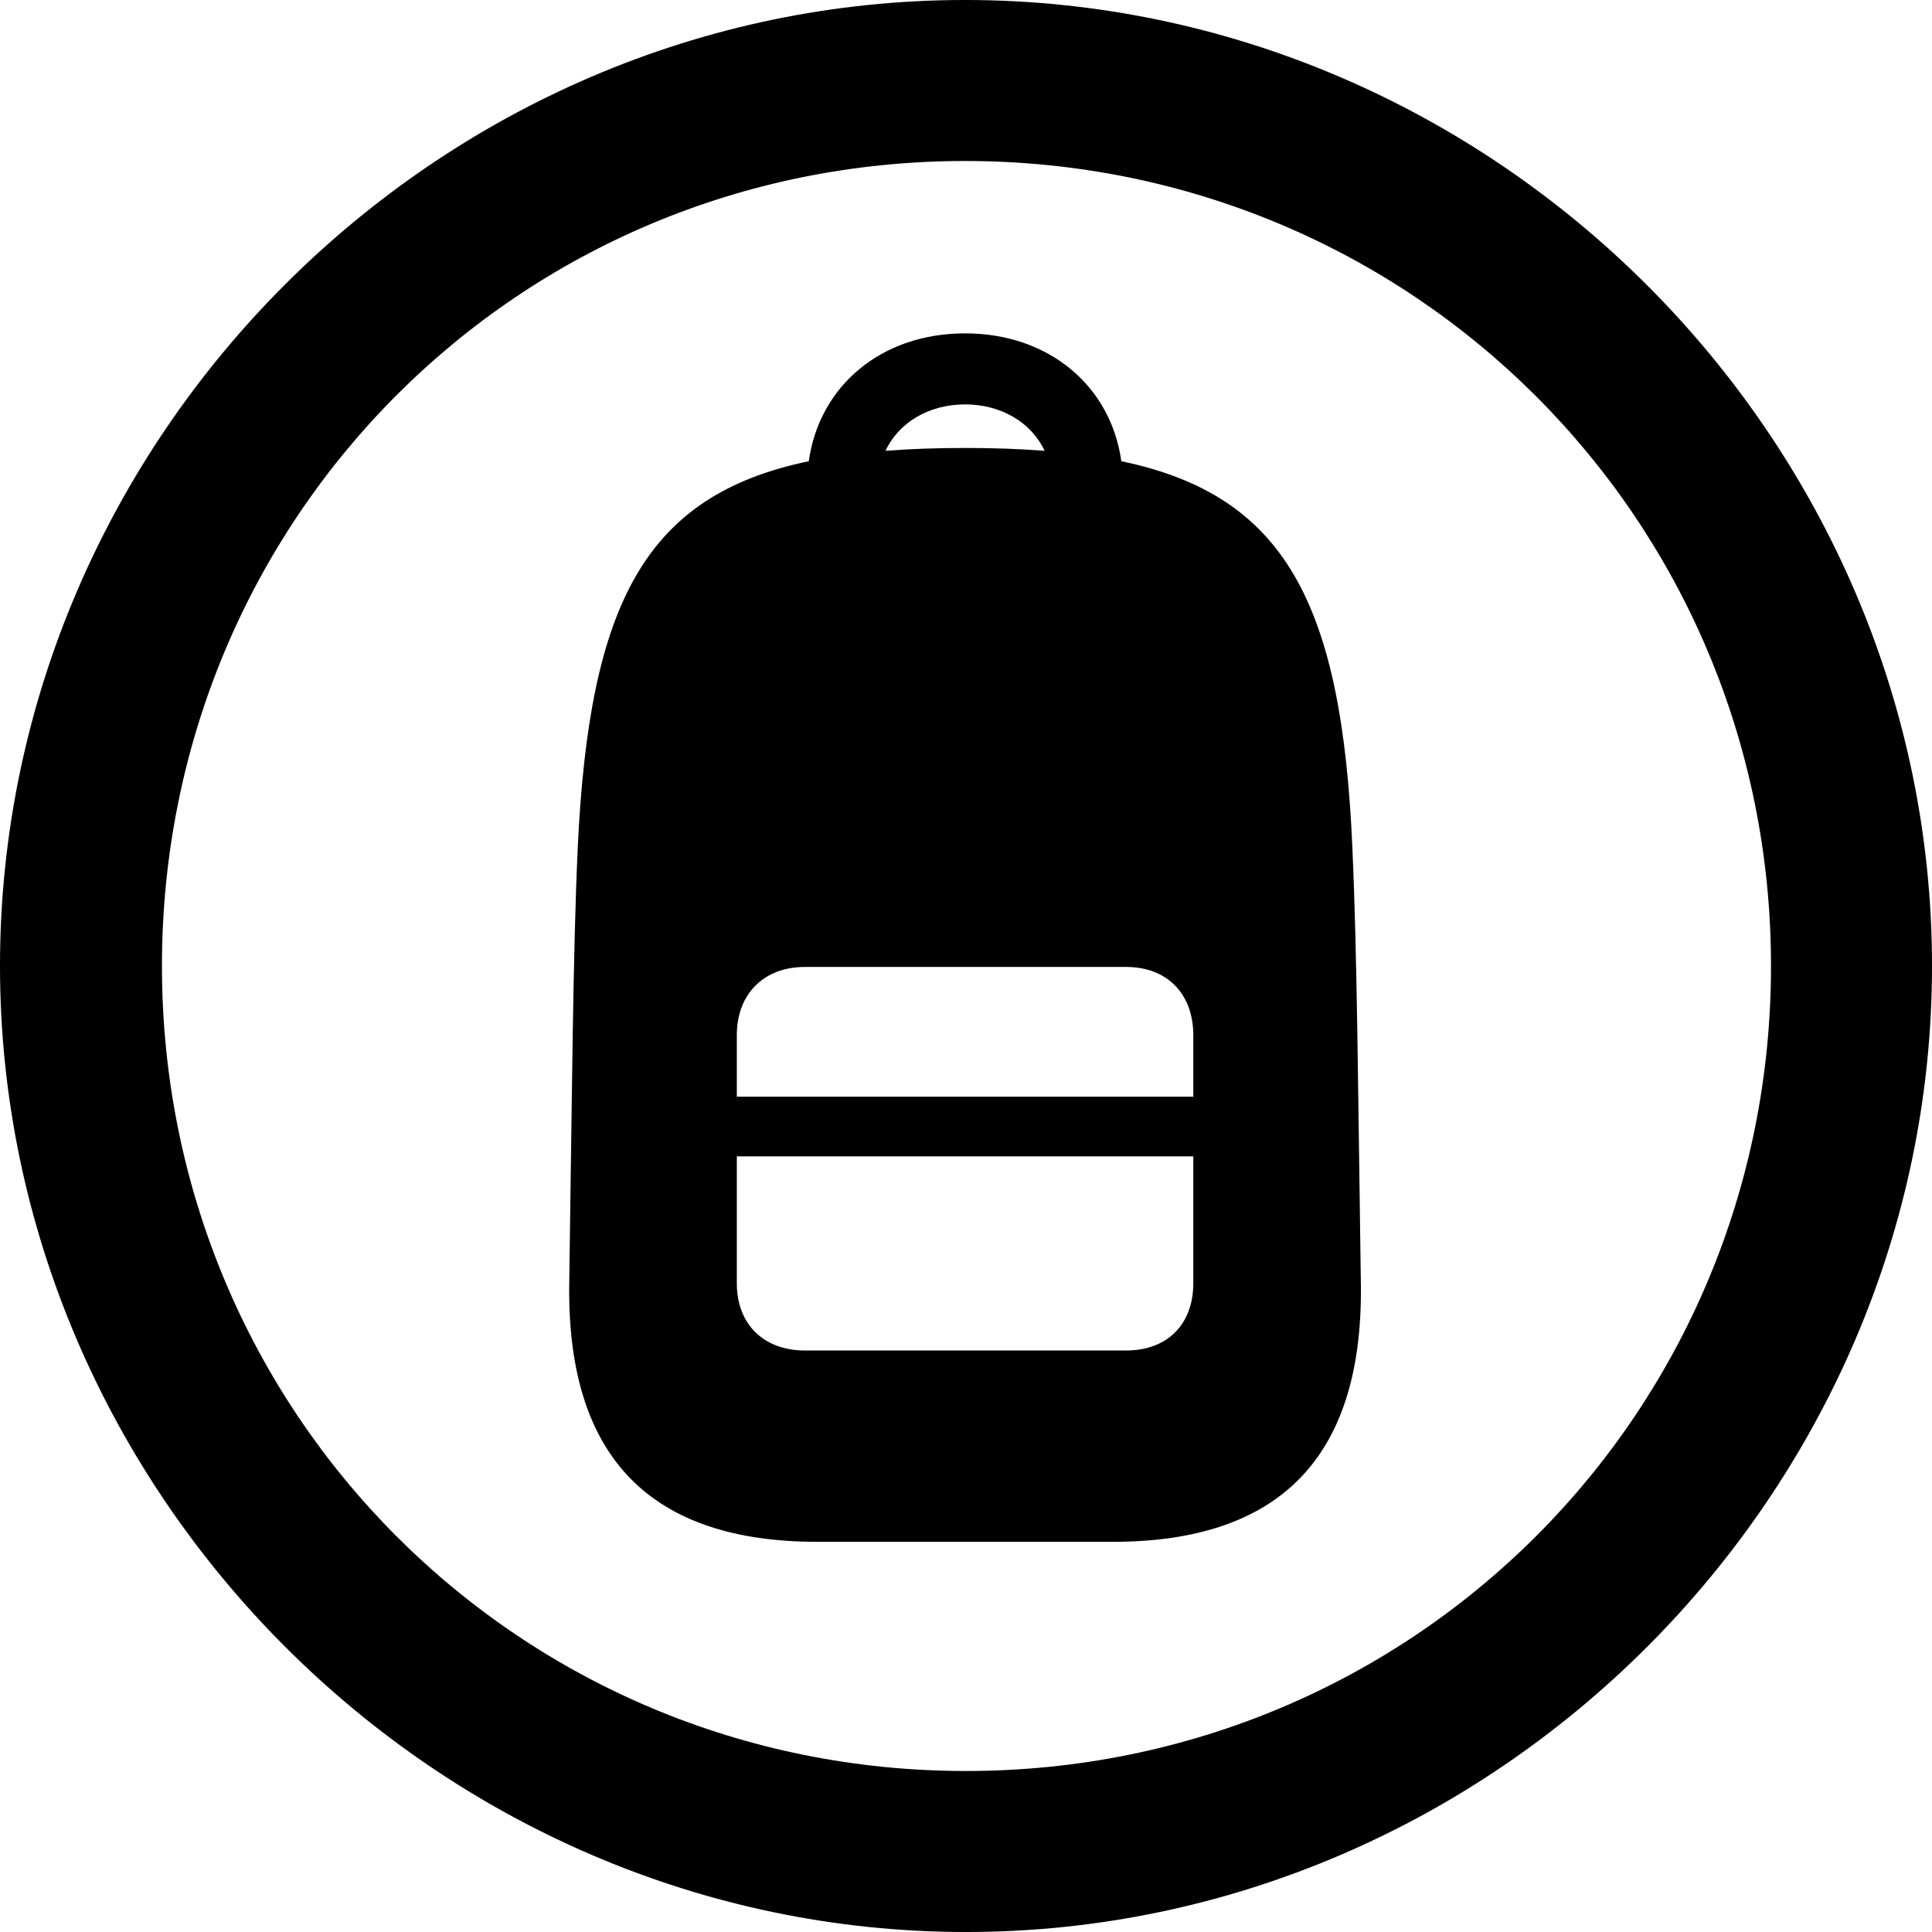 <?xml version="1.0" encoding="UTF-8" standalone="no"?>
<svg xmlns="http://www.w3.org/2000/svg"
     width="996.094" height="996.094"
     viewBox="0 0 996.094 996.094"
     fill="currentColor">
  <path d="M498.048 996.096C770.508 996.096 996.098 770.016 996.098 498.046C996.098 225.586 770.018 -0.004 497.558 -0.004C225.588 -0.004 -0.002 225.586 -0.002 498.046C-0.002 770.016 226.078 996.096 498.048 996.096ZM498.048 913.086C267.578 913.086 83.498 728.516 83.498 498.046C83.498 267.576 267.088 83.006 497.558 83.006C728.028 83.006 913.088 267.576 913.088 498.046C913.088 728.516 728.518 913.086 498.048 913.086ZM421.388 794.926H573.728C659.668 794.926 702.148 751.466 701.658 664.066C700.198 563.966 699.708 491.206 697.268 437.496C691.898 311.036 662.598 255.376 578.128 237.796C572.758 199.216 541.018 171.876 497.558 171.876C454.098 171.876 422.368 199.216 416.988 237.796C332.518 255.376 303.708 311.036 297.848 437.496C295.408 491.206 294.918 563.966 293.458 664.066C292.968 751.466 335.448 794.926 421.388 794.926ZM497.558 208.496C516.118 208.496 531.738 217.776 538.578 232.426C525.878 231.446 512.208 230.956 497.558 230.956C482.908 230.956 469.238 231.446 456.548 232.426C463.378 217.776 479.008 208.496 497.558 208.496ZM379.888 533.696C379.888 512.696 393.558 498.536 415.038 498.536H580.568C602.048 498.536 615.238 512.696 615.238 533.696V565.426H379.888ZM415.038 696.286C393.558 696.286 379.888 682.616 379.888 661.626V596.196H615.238V661.626C615.238 682.616 602.048 696.286 580.568 696.286Z"/>
</svg>